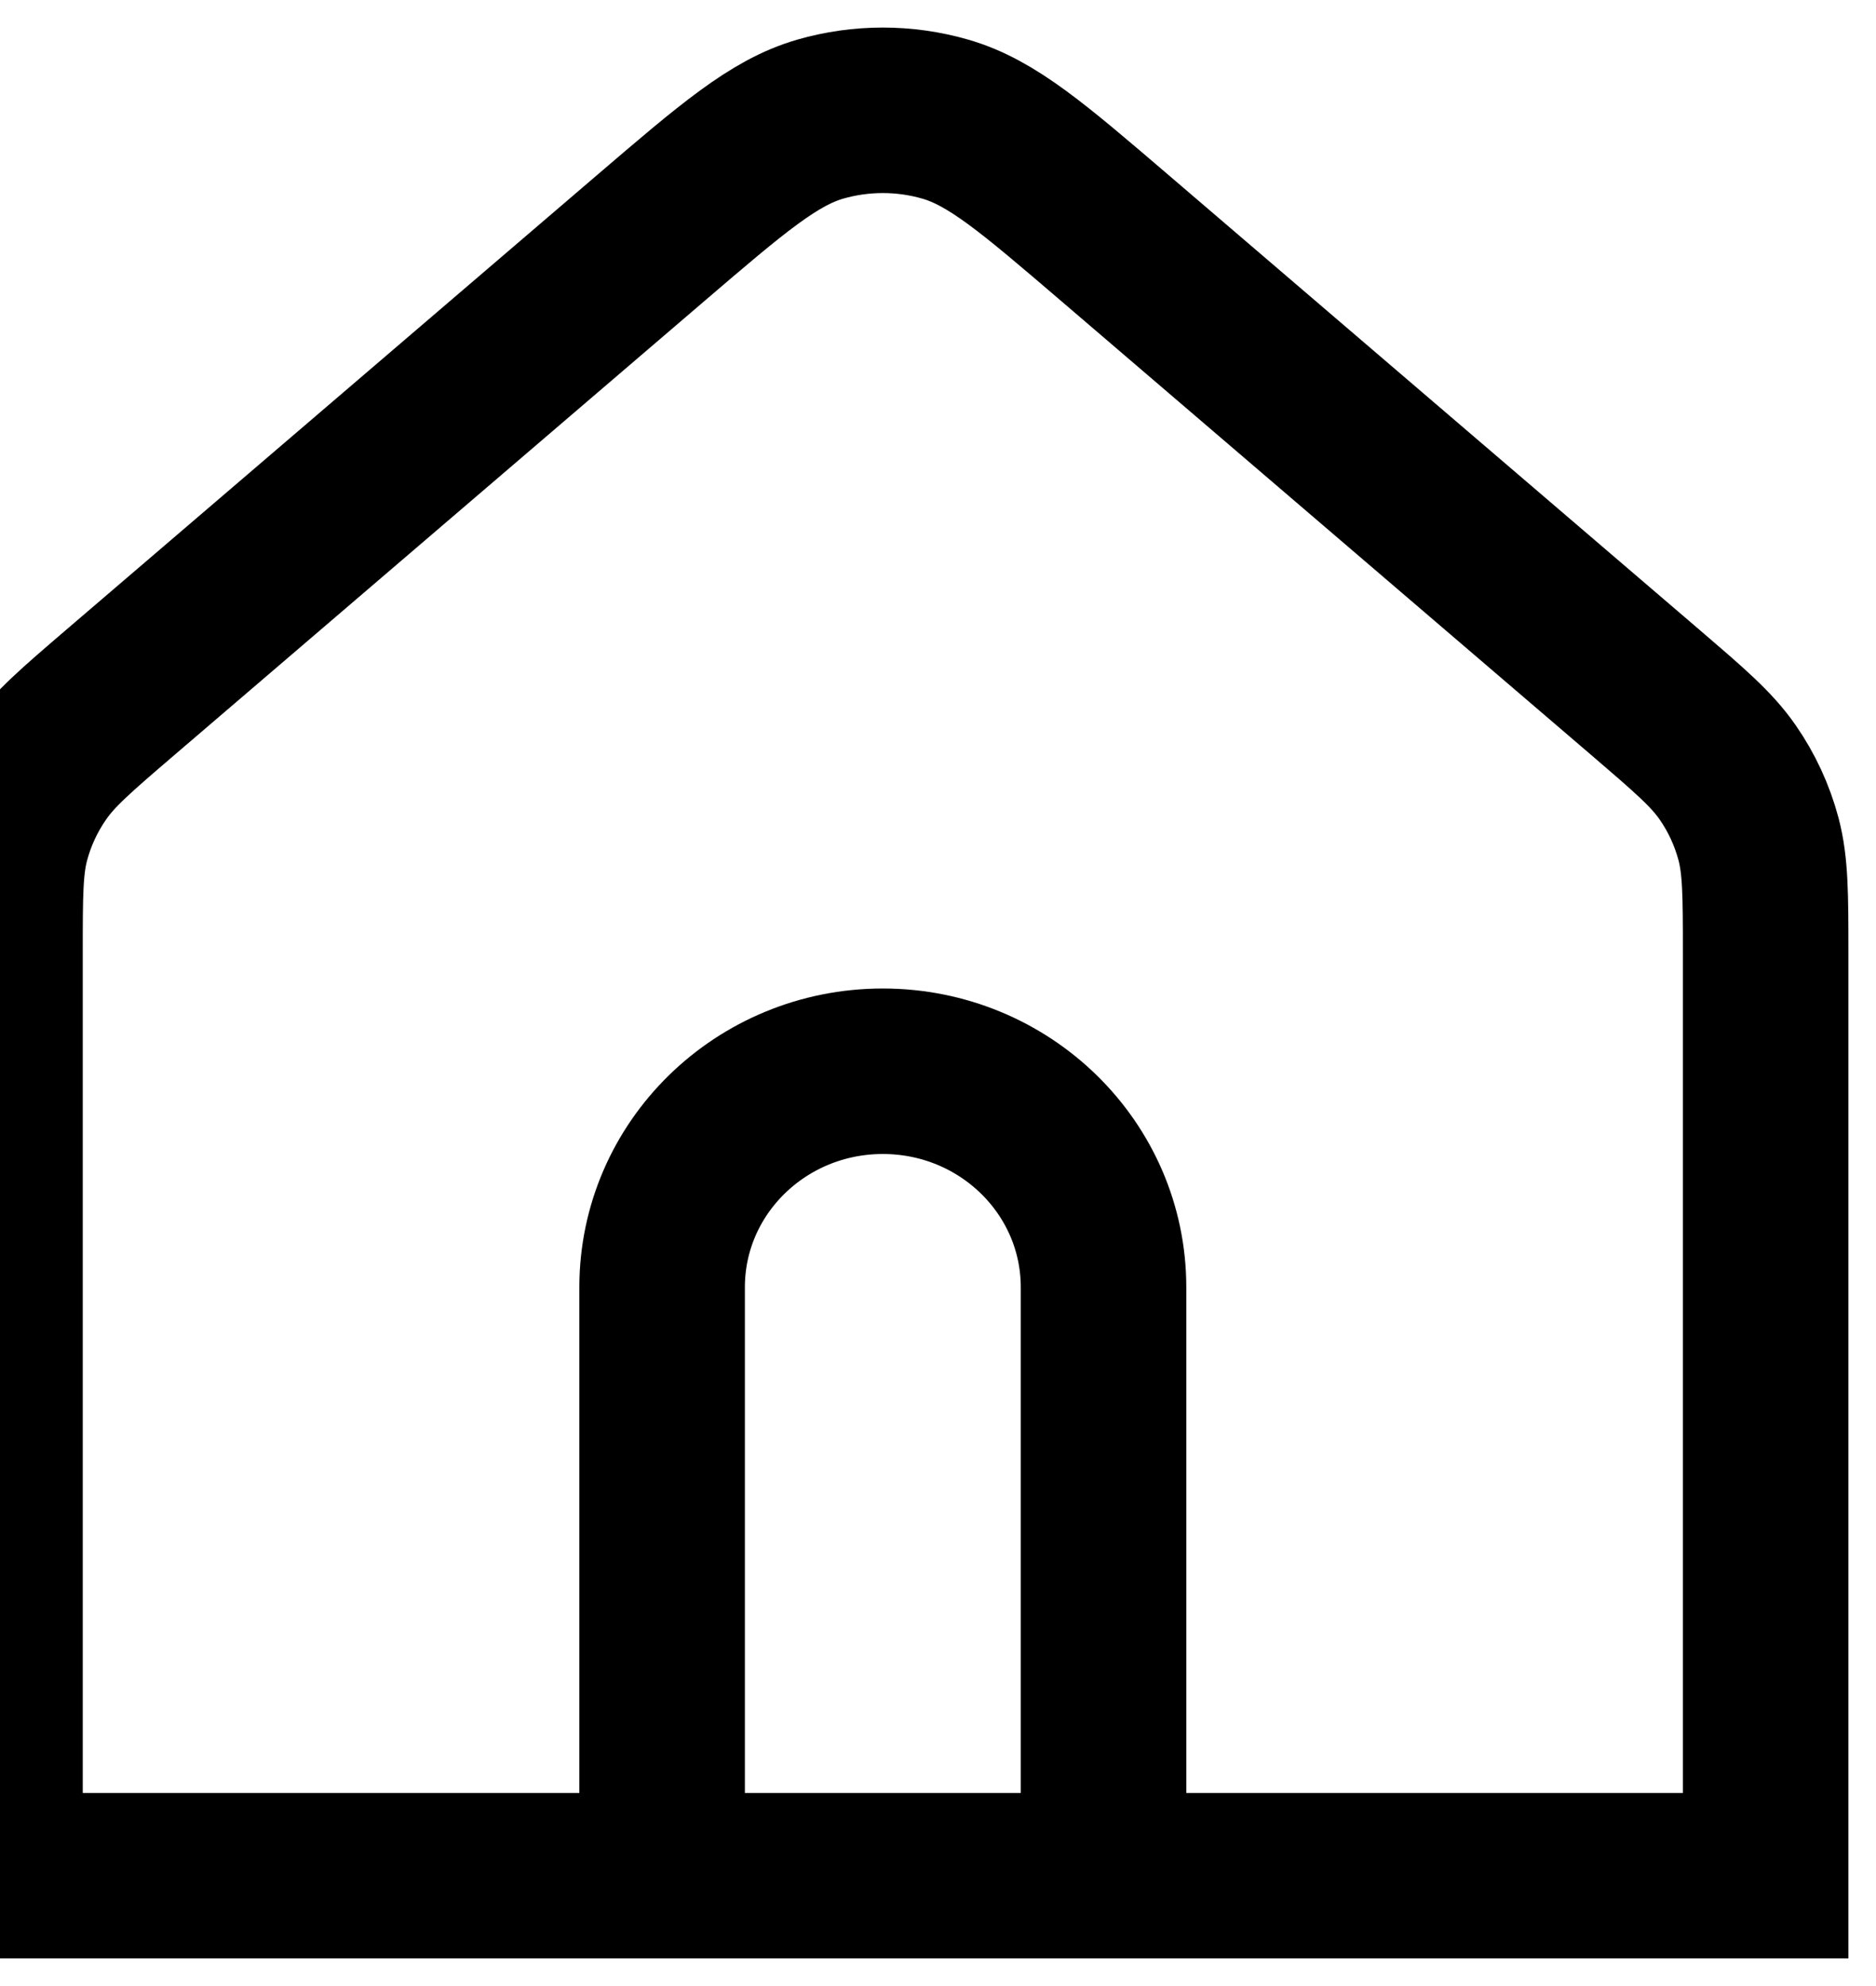 <svg width="17" height="18" viewBox="0 0 17 18" fill="none" xmlns="http://www.w3.org/2000/svg">
<path d="M6 17H0V8.631C0 8.108 0 7.846 0.065 7.603C0.123 7.387 0.218 7.183 0.346 6.999C0.49 6.79 0.691 6.618 1.093 6.273L5.894 2.16C6.64 1.521 7.013 1.202 7.432 1.08C7.803 0.973 8.197 0.973 8.567 1.08C8.988 1.202 9.361 1.522 10.107 2.161L14.907 6.273C15.309 6.618 15.51 6.79 15.655 6.999C15.783 7.183 15.877 7.387 15.935 7.603C15.999 7.846 16 8.108 16 8.631V17H10M6 17H10M6 17V11.667C6 10.585 6.895 9.709 8 9.709C9.105 9.709 10 10.585 10 11.667V17" stroke="currentColor" stroke-width="1.5" stroke-miterlimit="16" stroke-linecap="square"/>
</svg>
